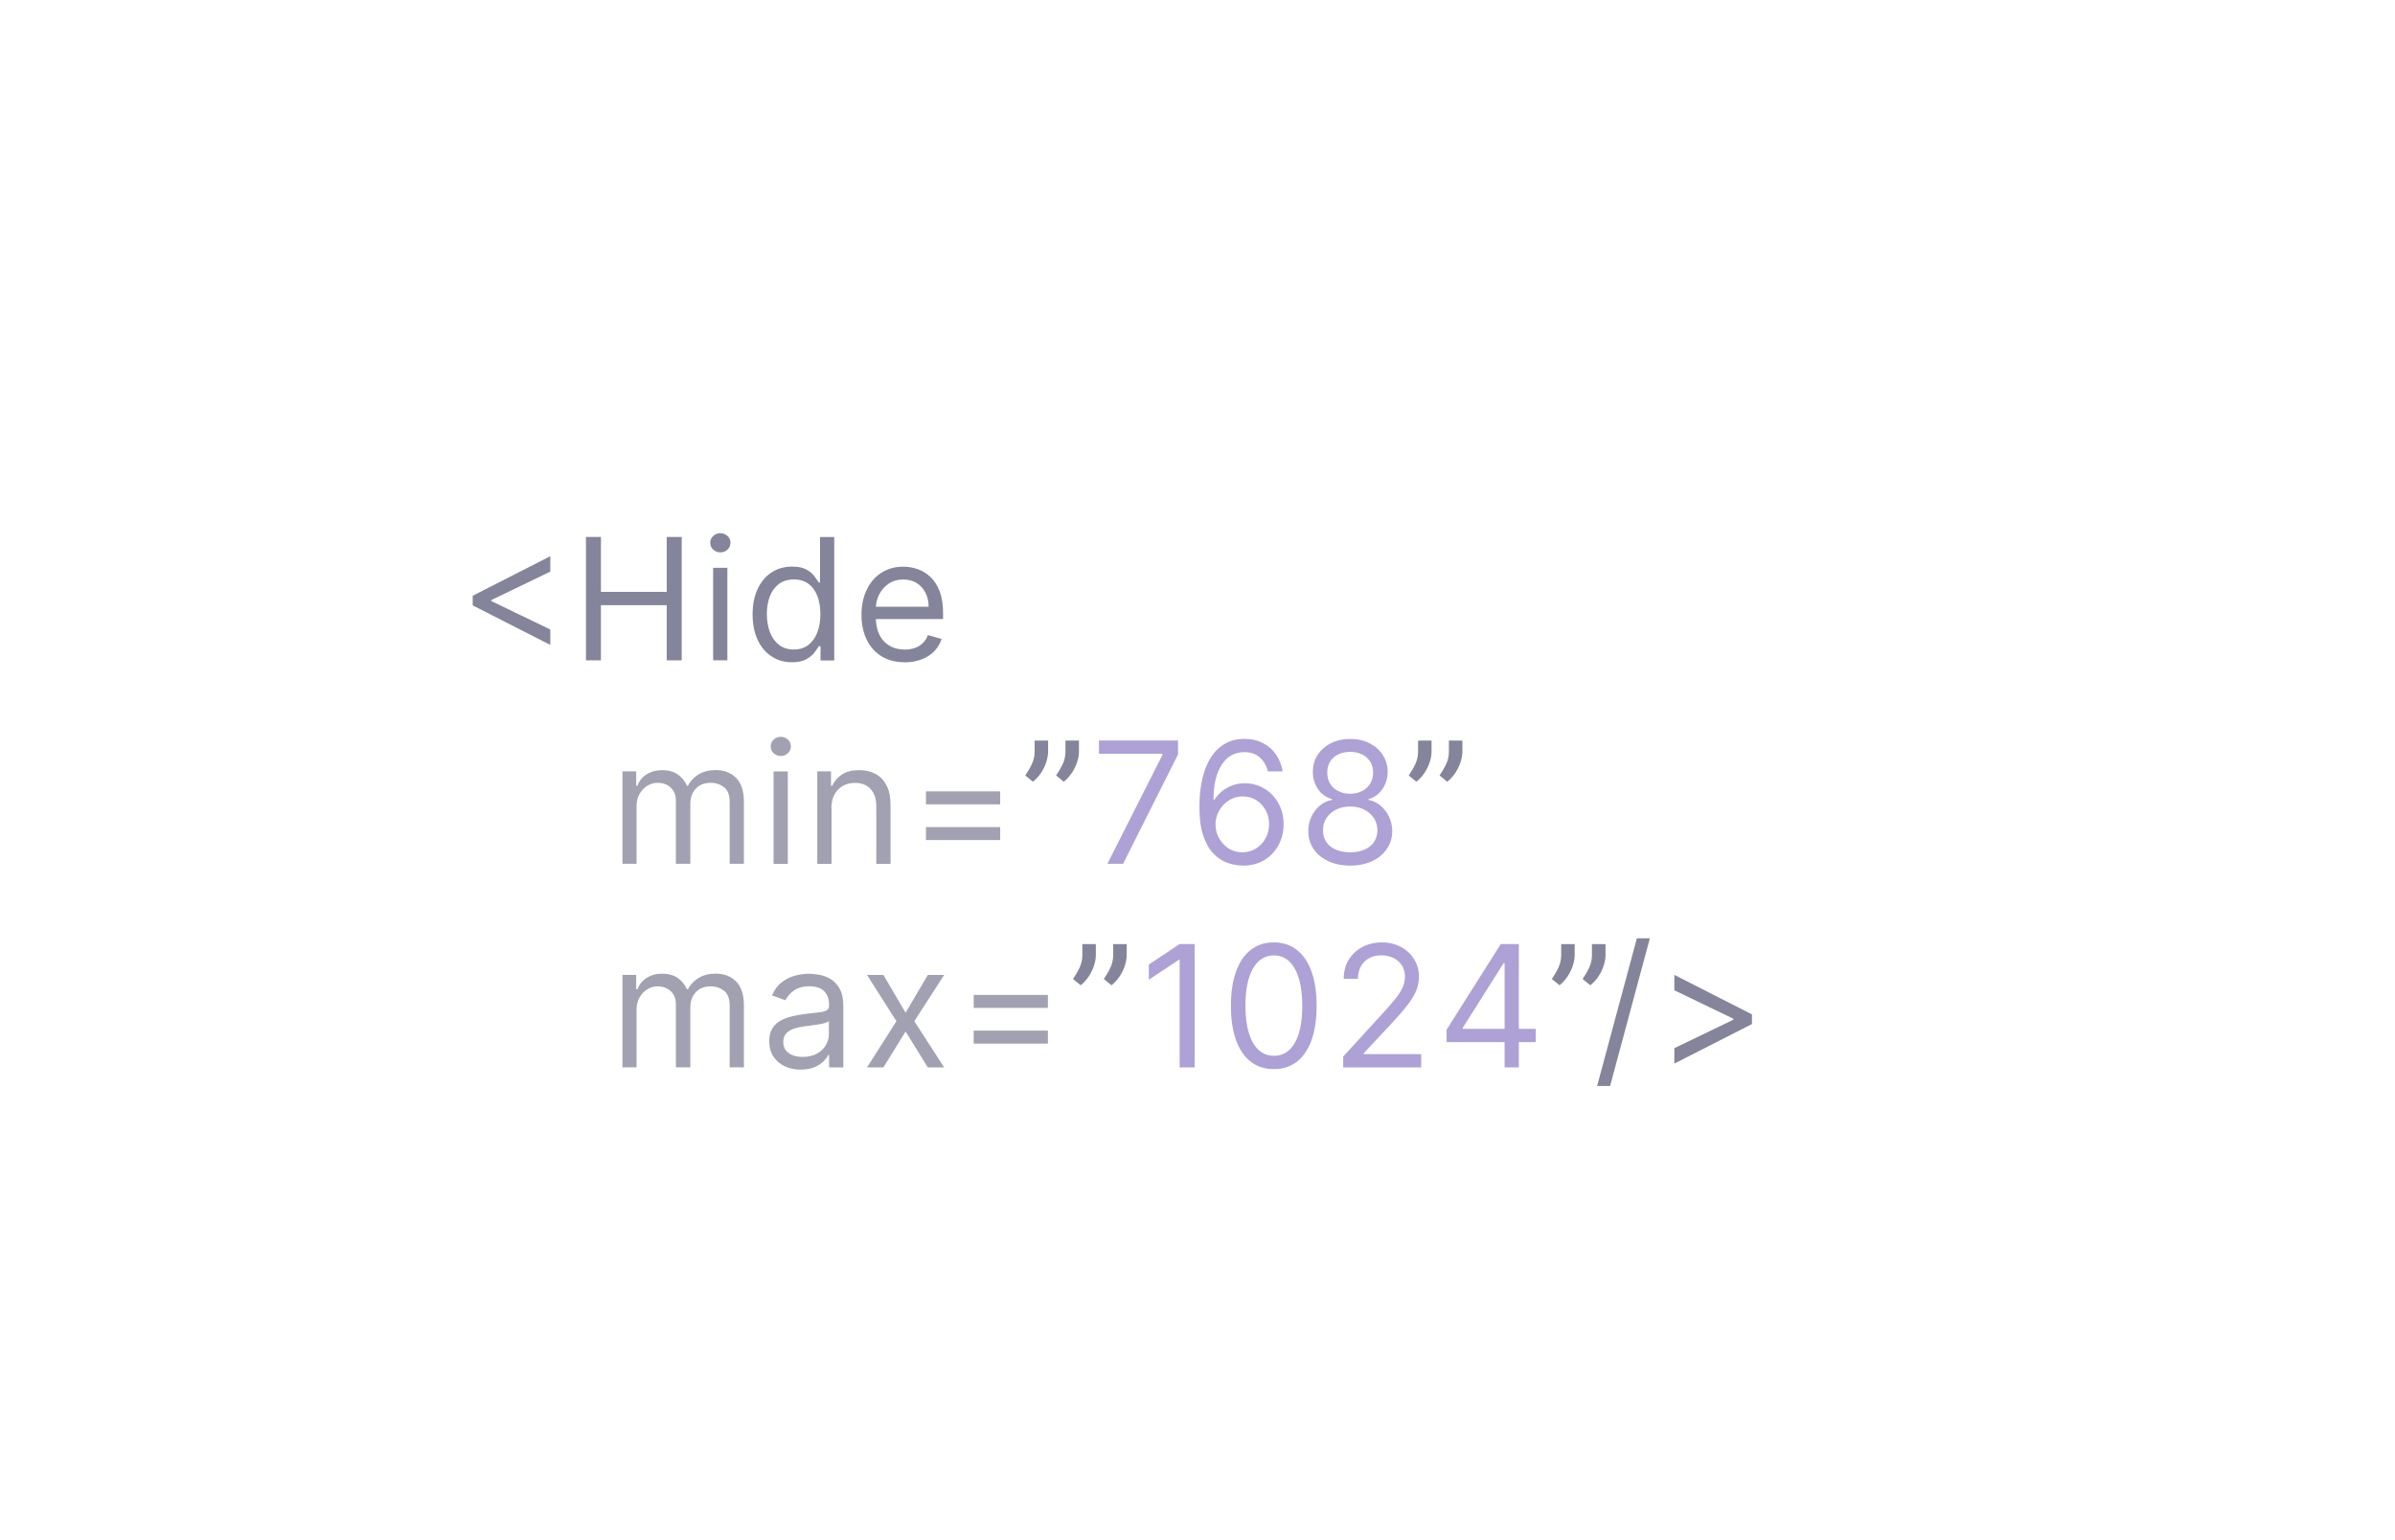 <?xml version="1.0" encoding="UTF-8"?><svg id="a" xmlns="http://www.w3.org/2000/svg" viewBox="0 0 324.66 208.78"><path d="M64.08,82.09v-1.31l10.52-5.36v2.09l-8.07,3.89,.07-.13v.33l-.07-.13,8.07,3.89v2.09l-10.52-5.36Z" style="fill:#84849b;"/><path d="M79.43,89.54v-16.73h2.03v7.45h8.92v-7.45h2.03v16.73h-2.03v-7.48h-8.92v7.48h-2.03Z" style="fill:#84849b;"/><path d="M97.65,74.9c-.38,0-.7-.13-.97-.38s-.4-.56-.4-.92,.13-.67,.4-.92,.59-.38,.97-.38,.7,.13,.97,.38,.4,.56,.4,.92-.13,.67-.4,.92-.59,.38-.97,.38Zm-.98,14.64v-12.55h1.93v12.55h-1.93Z" style="fill:#84849b;"/><path d="M107.35,89.8c-1.05,0-1.97-.27-2.77-.8-.8-.53-1.43-1.28-1.88-2.25-.45-.97-.68-2.12-.68-3.45s.23-2.46,.68-3.43,1.08-1.72,1.89-2.25,1.74-.79,2.79-.79c.82,0,1.46,.13,1.94,.4,.48,.27,.84,.57,1.09,.92s.45,.62,.59,.84h.16v-6.17h1.93v16.73h-1.86v-1.93h-.23c-.14,.23-.34,.52-.6,.86s-.63,.65-1.12,.92c-.48,.27-1.13,.4-1.94,.4Zm.26-1.73c.77,0,1.43-.2,1.96-.61,.53-.41,.94-.97,1.22-1.69,.28-.72,.42-1.56,.42-2.5s-.14-1.76-.41-2.46c-.27-.71-.68-1.25-1.21-1.65-.53-.39-1.19-.59-1.98-.59s-1.5,.21-2.04,.62c-.54,.42-.95,.98-1.22,1.69-.27,.71-.4,1.51-.4,2.39s.14,1.7,.41,2.43,.68,1.3,1.23,1.73c.54,.43,1.22,.64,2.02,.64Z" style="fill:#84849b;"/><path d="M122.63,89.8c-1.21,0-2.25-.27-3.12-.8-.87-.54-1.55-1.29-2.02-2.25-.47-.97-.71-2.09-.71-3.38s.24-2.42,.71-3.4c.47-.98,1.13-1.75,1.98-2.3,.85-.55,1.84-.83,2.97-.83,.65,0,1.3,.11,1.94,.33,.64,.22,1.22,.57,1.74,1.06,.52,.49,.94,1.13,1.25,1.93,.31,.8,.47,1.79,.47,2.96v.82h-9.67v-1.67h7.71c0-.71-.14-1.34-.42-1.89-.28-.56-.68-.99-1.19-1.32-.51-.32-1.12-.48-1.82-.48-.77,0-1.43,.19-1.99,.57s-.99,.87-1.29,1.47c-.3,.6-.45,1.25-.45,1.94v1.11c0,.95,.17,1.75,.49,2.41,.33,.66,.79,1.15,1.38,1.49s1.27,.51,2.05,.51c.51,0,.97-.07,1.38-.22,.41-.14,.77-.36,1.07-.65,.3-.29,.53-.65,.69-1.09l1.86,.52c-.2,.63-.53,1.19-.99,1.66s-1.03,.85-1.72,1.11-1.45,.4-2.3,.4Z" style="fill:#84849b;"/><path d="M84.38,117.14v-12.55h1.86v1.96h.16c.26-.67,.68-1.19,1.27-1.56s1.28-.56,2.1-.56,1.52,.19,2.07,.56,.98,.89,1.29,1.56h.13c.32-.65,.8-1.16,1.45-1.55,.64-.38,1.41-.58,2.31-.58,1.12,0,2.04,.35,2.75,1.05s1.07,1.79,1.07,3.26v8.4h-1.93v-8.4c0-.93-.25-1.59-.76-1.98s-1.1-.6-1.79-.6c-.88,0-1.57,.27-2.05,.8-.48,.53-.73,1.2-.73,2.01v8.17h-1.96v-8.59c0-.71-.23-1.29-.69-1.73-.46-.44-1.06-.66-1.79-.66-.5,0-.97,.13-1.4,.4-.43,.27-.78,.64-1.05,1.11-.26,.47-.4,1.01-.4,1.63v7.84h-1.93Z" style="fill:#a1a1b2;"/><path d="M105.84,102.51c-.38,0-.7-.13-.97-.38s-.4-.56-.4-.92,.13-.67,.4-.92,.59-.38,.97-.38,.7,.13,.97,.38,.4,.56,.4,.92-.13,.67-.4,.92-.59,.38-.97,.38Zm-.98,14.64v-12.55h1.93v12.55h-1.93Z" style="fill:#a1a1b2;"/><path d="M112.72,109.59v7.55h-1.93v-12.55h1.86v1.96h.16c.29-.64,.74-1.15,1.34-1.54,.6-.39,1.37-.58,2.32-.58,.85,0,1.59,.17,2.23,.52s1.13,.87,1.49,1.57,.53,1.58,.53,2.65v7.97h-1.93v-7.84c0-.99-.26-1.75-.77-2.31-.51-.55-1.21-.83-2.11-.83-.62,0-1.16,.13-1.65,.4-.48,.27-.86,.66-1.14,1.17-.28,.51-.42,1.13-.42,1.86Z" style="fill:#a1a1b2;"/><path d="M125.52,109.07v-1.76h10.06v1.76h-10.06Zm0,4.84v-1.76h10.06v1.76h-10.06Z" style="fill:#a1a1b2;"/><path d="M142.08,100.41v1.47c0,.45-.08,.92-.24,1.43-.16,.5-.39,.99-.7,1.46-.31,.47-.68,.88-1.12,1.23l-1.04-.85c.34-.49,.64-1,.89-1.53,.25-.53,.38-1.1,.38-1.7v-1.5h1.83Zm4.18,0v1.47c0,.45-.08,.92-.24,1.43-.16,.5-.39,.99-.7,1.46-.31,.47-.68,.88-1.12,1.23l-1.04-.85c.34-.49,.64-1,.89-1.53,.25-.53,.38-1.1,.38-1.7v-1.5h1.83Z" style="fill:#84849b;"/><path d="M150.11,117.14l7.48-14.8v-.13h-8.62v-1.8h10.72v1.89l-7.45,14.83h-2.12Z" style="fill:#aea1d6;"/><path d="M168.4,117.37c-.69-.01-1.37-.14-2.06-.39-.69-.25-1.31-.67-1.88-1.27s-1.02-1.4-1.36-2.43c-.34-1.02-.51-2.3-.51-3.85s.14-2.79,.42-3.94c.28-1.15,.68-2.11,1.21-2.9,.53-.79,1.17-1.38,1.92-1.79,.75-.41,1.59-.61,2.54-.61s1.77,.19,2.5,.56,1.33,.89,1.79,1.56c.46,.66,.76,1.43,.9,2.29h-1.99c-.19-.75-.54-1.38-1.08-1.87-.53-.5-1.24-.74-2.12-.74-1.3,0-2.32,.56-3.06,1.69-.74,1.13-1.12,2.71-1.12,4.75h.13c.3-.46,.67-.86,1.09-1.19,.42-.33,.89-.58,1.4-.76s1.05-.27,1.62-.27c.96,0,1.83,.24,2.63,.71s1.43,1.13,1.91,1.97c.48,.84,.72,1.79,.72,2.87s-.23,1.98-.69,2.84c-.46,.86-1.11,1.54-1.95,2.04-.84,.5-1.82,.75-2.94,.74Zm0-1.8c.69,0,1.3-.17,1.85-.51,.55-.34,.98-.8,1.3-1.38s.48-1.22,.48-1.93-.15-1.32-.46-1.89c-.31-.57-.73-1.02-1.27-1.36-.54-.34-1.15-.51-1.83-.51-.52,0-1,.1-1.45,.31s-.84,.48-1.17,.84c-.33,.35-.6,.76-.79,1.21-.19,.46-.29,.93-.29,1.43,0,.66,.16,1.29,.47,1.86s.74,1.04,1.29,1.4c.55,.35,1.17,.53,1.87,.53Z" style="fill:#aea1d6;"/><path d="M183.03,117.37c-1.12,0-2.11-.2-2.97-.6s-1.53-.95-2-1.66c-.48-.71-.72-1.51-.71-2.41,0-.71,.13-1.36,.42-1.96,.28-.6,.67-1.1,1.16-1.51,.49-.41,1.04-.66,1.65-.77v-.1c-.8-.21-1.44-.66-1.91-1.35s-.71-1.48-.7-2.37c0-.85,.21-1.61,.65-2.28s1.04-1.2,1.8-1.58c.76-.39,1.64-.58,2.62-.58s1.83,.19,2.6,.58,1.36,.91,1.8,1.58,.66,1.43,.67,2.28c0,.89-.25,1.68-.72,2.37-.48,.69-1.11,1.15-1.89,1.35v.1c.6,.11,1.15,.37,1.63,.77s.87,.91,1.16,1.51c.29,.6,.44,1.26,.44,1.96,0,.9-.25,1.71-.73,2.41-.48,.71-1.15,1.26-2,1.66-.85,.4-1.84,.6-2.95,.6Zm0-1.8c.76,0,1.41-.12,1.96-.37,.55-.25,.97-.59,1.27-1.04,.3-.45,.45-.97,.46-1.57,0-.63-.17-1.19-.49-1.67-.32-.48-.76-.87-1.31-1.14-.55-.28-1.18-.42-1.89-.42s-1.35,.14-1.91,.42c-.56,.28-1,.66-1.31,1.14-.32,.48-.48,1.04-.47,1.67,0,.6,.14,1.12,.44,1.57,.3,.45,.72,.79,1.28,1.04,.56,.24,1.21,.37,1.98,.37Zm0-7.94c.6,0,1.13-.12,1.6-.36,.47-.24,.83-.57,1.1-1,.27-.43,.4-.93,.41-1.51,0-.57-.14-1.06-.4-1.48-.26-.42-.62-.75-1.09-.98s-1-.35-1.62-.35-1.17,.12-1.64,.35c-.47,.23-.83,.56-1.09,.98-.26,.42-.38,.92-.38,1.48,0,.58,.12,1.08,.39,1.51,.26,.43,.63,.77,1.1,1,.47,.24,1.01,.36,1.62,.36Z" style="fill:#aea1d6;"/><path d="M194.06,100.41v1.47c0,.45-.08,.92-.24,1.43-.16,.5-.39,.99-.7,1.46-.31,.47-.68,.88-1.12,1.23l-1.04-.85c.34-.49,.64-1,.89-1.53,.25-.53,.38-1.1,.38-1.7v-1.5h1.83Zm4.18,0v1.47c0,.45-.08,.92-.24,1.43-.16,.5-.39,.99-.7,1.46-.31,.47-.68,.88-1.12,1.23l-1.04-.85c.34-.49,.64-1,.89-1.53,.25-.53,.38-1.1,.38-1.7v-1.5h1.83Z" style="fill:#84849b;"/><path d="M84.38,144.74v-12.55h1.86v1.96h.16c.26-.67,.68-1.19,1.27-1.56s1.28-.56,2.1-.56,1.52,.19,2.07,.56,.98,.89,1.29,1.56h.13c.32-.65,.8-1.16,1.45-1.55,.64-.38,1.41-.58,2.31-.58,1.12,0,2.04,.35,2.75,1.05s1.07,1.79,1.07,3.26v8.4h-1.93v-8.4c0-.93-.25-1.59-.76-1.98s-1.1-.6-1.79-.6c-.88,0-1.57,.27-2.05,.8-.48,.53-.73,1.2-.73,2.01v8.17h-1.96v-8.59c0-.71-.23-1.29-.69-1.73-.46-.44-1.06-.66-1.79-.66-.5,0-.97,.13-1.4,.4-.43,.27-.78,.64-1.05,1.11-.26,.47-.4,1.01-.4,1.63v7.84h-1.93Z" style="fill:#a1a1b2;"/><path d="M108.55,145.04c-.79,0-1.52-.15-2.16-.45s-1.16-.74-1.54-1.31c-.38-.57-.57-1.27-.57-2.09,0-.72,.14-1.3,.42-1.75,.28-.45,.66-.8,1.14-1.06,.47-.26,1-.45,1.57-.58,.57-.13,1.15-.23,1.74-.31,.76-.1,1.38-.17,1.86-.22,.48-.05,.82-.14,1.05-.27,.22-.13,.33-.34,.33-.65v-.06c0-.81-.22-1.43-.66-1.88-.44-.45-1.1-.67-1.99-.67s-1.64,.2-2.16,.6c-.52,.4-.89,.83-1.1,1.29l-1.83-.65c.33-.76,.76-1.36,1.31-1.78,.55-.43,1.15-.73,1.8-.9,.65-.17,1.29-.26,1.92-.26,.4,0,.87,.05,1.39,.14,.53,.1,1.03,.29,1.53,.58,.49,.29,.9,.74,1.23,1.33,.33,.59,.49,1.39,.49,2.38v8.27h-1.93v-1.7h-.1c-.13,.27-.35,.56-.65,.87-.3,.31-.71,.57-1.22,.79s-1.12,.33-1.85,.33Zm.29-1.73c.76,0,1.41-.15,1.93-.45s.92-.69,1.19-1.16,.4-.97,.4-1.49v-1.76c-.08,.1-.26,.19-.53,.27-.28,.08-.59,.15-.95,.2s-.7,.11-1.04,.15c-.33,.04-.61,.08-.81,.1-.5,.06-.97,.17-1.4,.31-.43,.14-.78,.36-1.05,.65-.26,.29-.4,.67-.4,1.16,0,.67,.25,1.17,.75,1.52s1.13,.51,1.9,.51Z" style="fill:#a1a1b2;"/><path d="M119.75,132.2l3.01,5.13,3.01-5.13h2.22l-4.05,6.27,4.05,6.27h-2.22l-3.01-4.87-3.01,4.87h-2.22l3.99-6.27-3.99-6.27h2.22Z" style="fill:#a1a1b2;"/><path d="M131.99,136.67v-1.76h10.06v1.76h-10.06Zm0,4.84v-1.76h10.06v1.76h-10.06Z" style="fill:#a1a1b2;"/><path d="M148.55,128.01v1.47c0,.45-.08,.92-.24,1.43-.16,.5-.39,.99-.7,1.46-.31,.47-.68,.88-1.12,1.23l-1.04-.85c.34-.49,.64-1,.89-1.53,.25-.53,.38-1.1,.38-1.7v-1.5h1.83Zm4.18,0v1.47c0,.45-.08,.92-.24,1.43-.16,.5-.39,.99-.7,1.46-.31,.47-.68,.88-1.12,1.23l-1.04-.85c.34-.49,.64-1,.89-1.53,.25-.53,.38-1.1,.38-1.7v-1.5h1.83Z" style="fill:#84849b;"/><path d="M161.94,128.01v16.73h-2.03v-14.6h-.1l-4.08,2.71v-2.06l4.18-2.78h2.03Z" style="fill:#aea1d6;"/><path d="M172.68,144.97c-1.23,0-2.28-.34-3.14-1.01-.87-.67-1.53-1.65-1.99-2.93-.46-1.28-.69-2.83-.69-4.65s.23-3.35,.69-4.63c.46-1.28,1.12-2.26,1.99-2.94,.87-.68,1.91-1.02,3.13-1.02s2.26,.34,3.13,1.02c.87,.68,1.53,1.66,1.99,2.94,.46,1.28,.69,2.83,.69,4.63s-.23,3.37-.69,4.65c-.46,1.28-1.12,2.26-1.98,2.93-.87,.67-1.91,1.01-3.14,1.01Zm0-1.8c1.22,0,2.17-.59,2.84-1.76,.68-1.18,1.01-2.85,1.01-5.03,0-1.45-.15-2.68-.46-3.7s-.75-1.79-1.32-2.33-1.26-.8-2.07-.8c-1.21,0-2.15,.6-2.83,1.78-.68,1.19-1.02,2.87-1.02,5.04,0,1.45,.15,2.68,.46,3.69,.31,1.01,.75,1.78,1.32,2.31s1.27,.79,2.08,.79Z" style="fill:#aea1d6;"/><path d="M182.08,144.74v-1.47l5.52-6.04c.65-.71,1.18-1.32,1.6-1.85,.42-.53,.73-1.02,.94-1.49,.2-.47,.31-.95,.31-1.47,0-.59-.14-1.1-.42-1.53s-.66-.76-1.15-1c-.48-.23-1.03-.35-1.63-.35-.64,0-1.2,.13-1.68,.4s-.84,.63-1.1,1.11-.39,1.03-.39,1.67h-1.93c0-.98,.23-1.84,.68-2.58,.45-.74,1.07-1.32,1.85-1.73,.78-.41,1.66-.62,2.63-.62s1.85,.21,2.61,.62c.76,.41,1.35,.97,1.78,1.67,.43,.7,.65,1.48,.65,2.34,0,.62-.11,1.22-.33,1.8-.22,.59-.6,1.24-1.14,1.95-.54,.72-1.29,1.59-2.25,2.62l-3.76,4.02v.13h7.78v1.8h-10.55Z" style="fill:#aea1d6;"/><path d="M196.09,141.31v-1.67l7.35-11.63h1.21v2.58h-.82l-5.55,8.79v.13h9.9v1.8h-12.09Zm7.87,3.43v-16.73h1.93v16.73h-1.93Z" style="fill:#aea1d6;"/><path d="M213.46,128.01v1.47c0,.45-.08,.92-.24,1.43-.16,.5-.4,.99-.7,1.46-.31,.47-.68,.88-1.11,1.23l-1.05-.85c.34-.49,.64-1,.89-1.53s.38-1.1,.38-1.7v-1.5h1.83Zm4.18,0v1.47c0,.45-.08,.92-.24,1.43-.16,.5-.39,.99-.7,1.46-.31,.47-.68,.88-1.12,1.23l-1.05-.85c.34-.49,.64-1,.89-1.53,.25-.53,.38-1.1,.38-1.7v-1.5h1.83Z" style="fill:#84849b;"/><path d="M223.65,127.23l-5.39,20.03h-1.76l5.39-20.03h1.76Z" style="fill:#84849b;"/><path d="M237.49,138.86l-10.52,5.36v-2.09l8.07-3.89-.07,.13v-.33l.07,.13-8.07-3.89v-2.09l10.52,5.36v1.31Z" style="fill:#84849b;"/></svg>